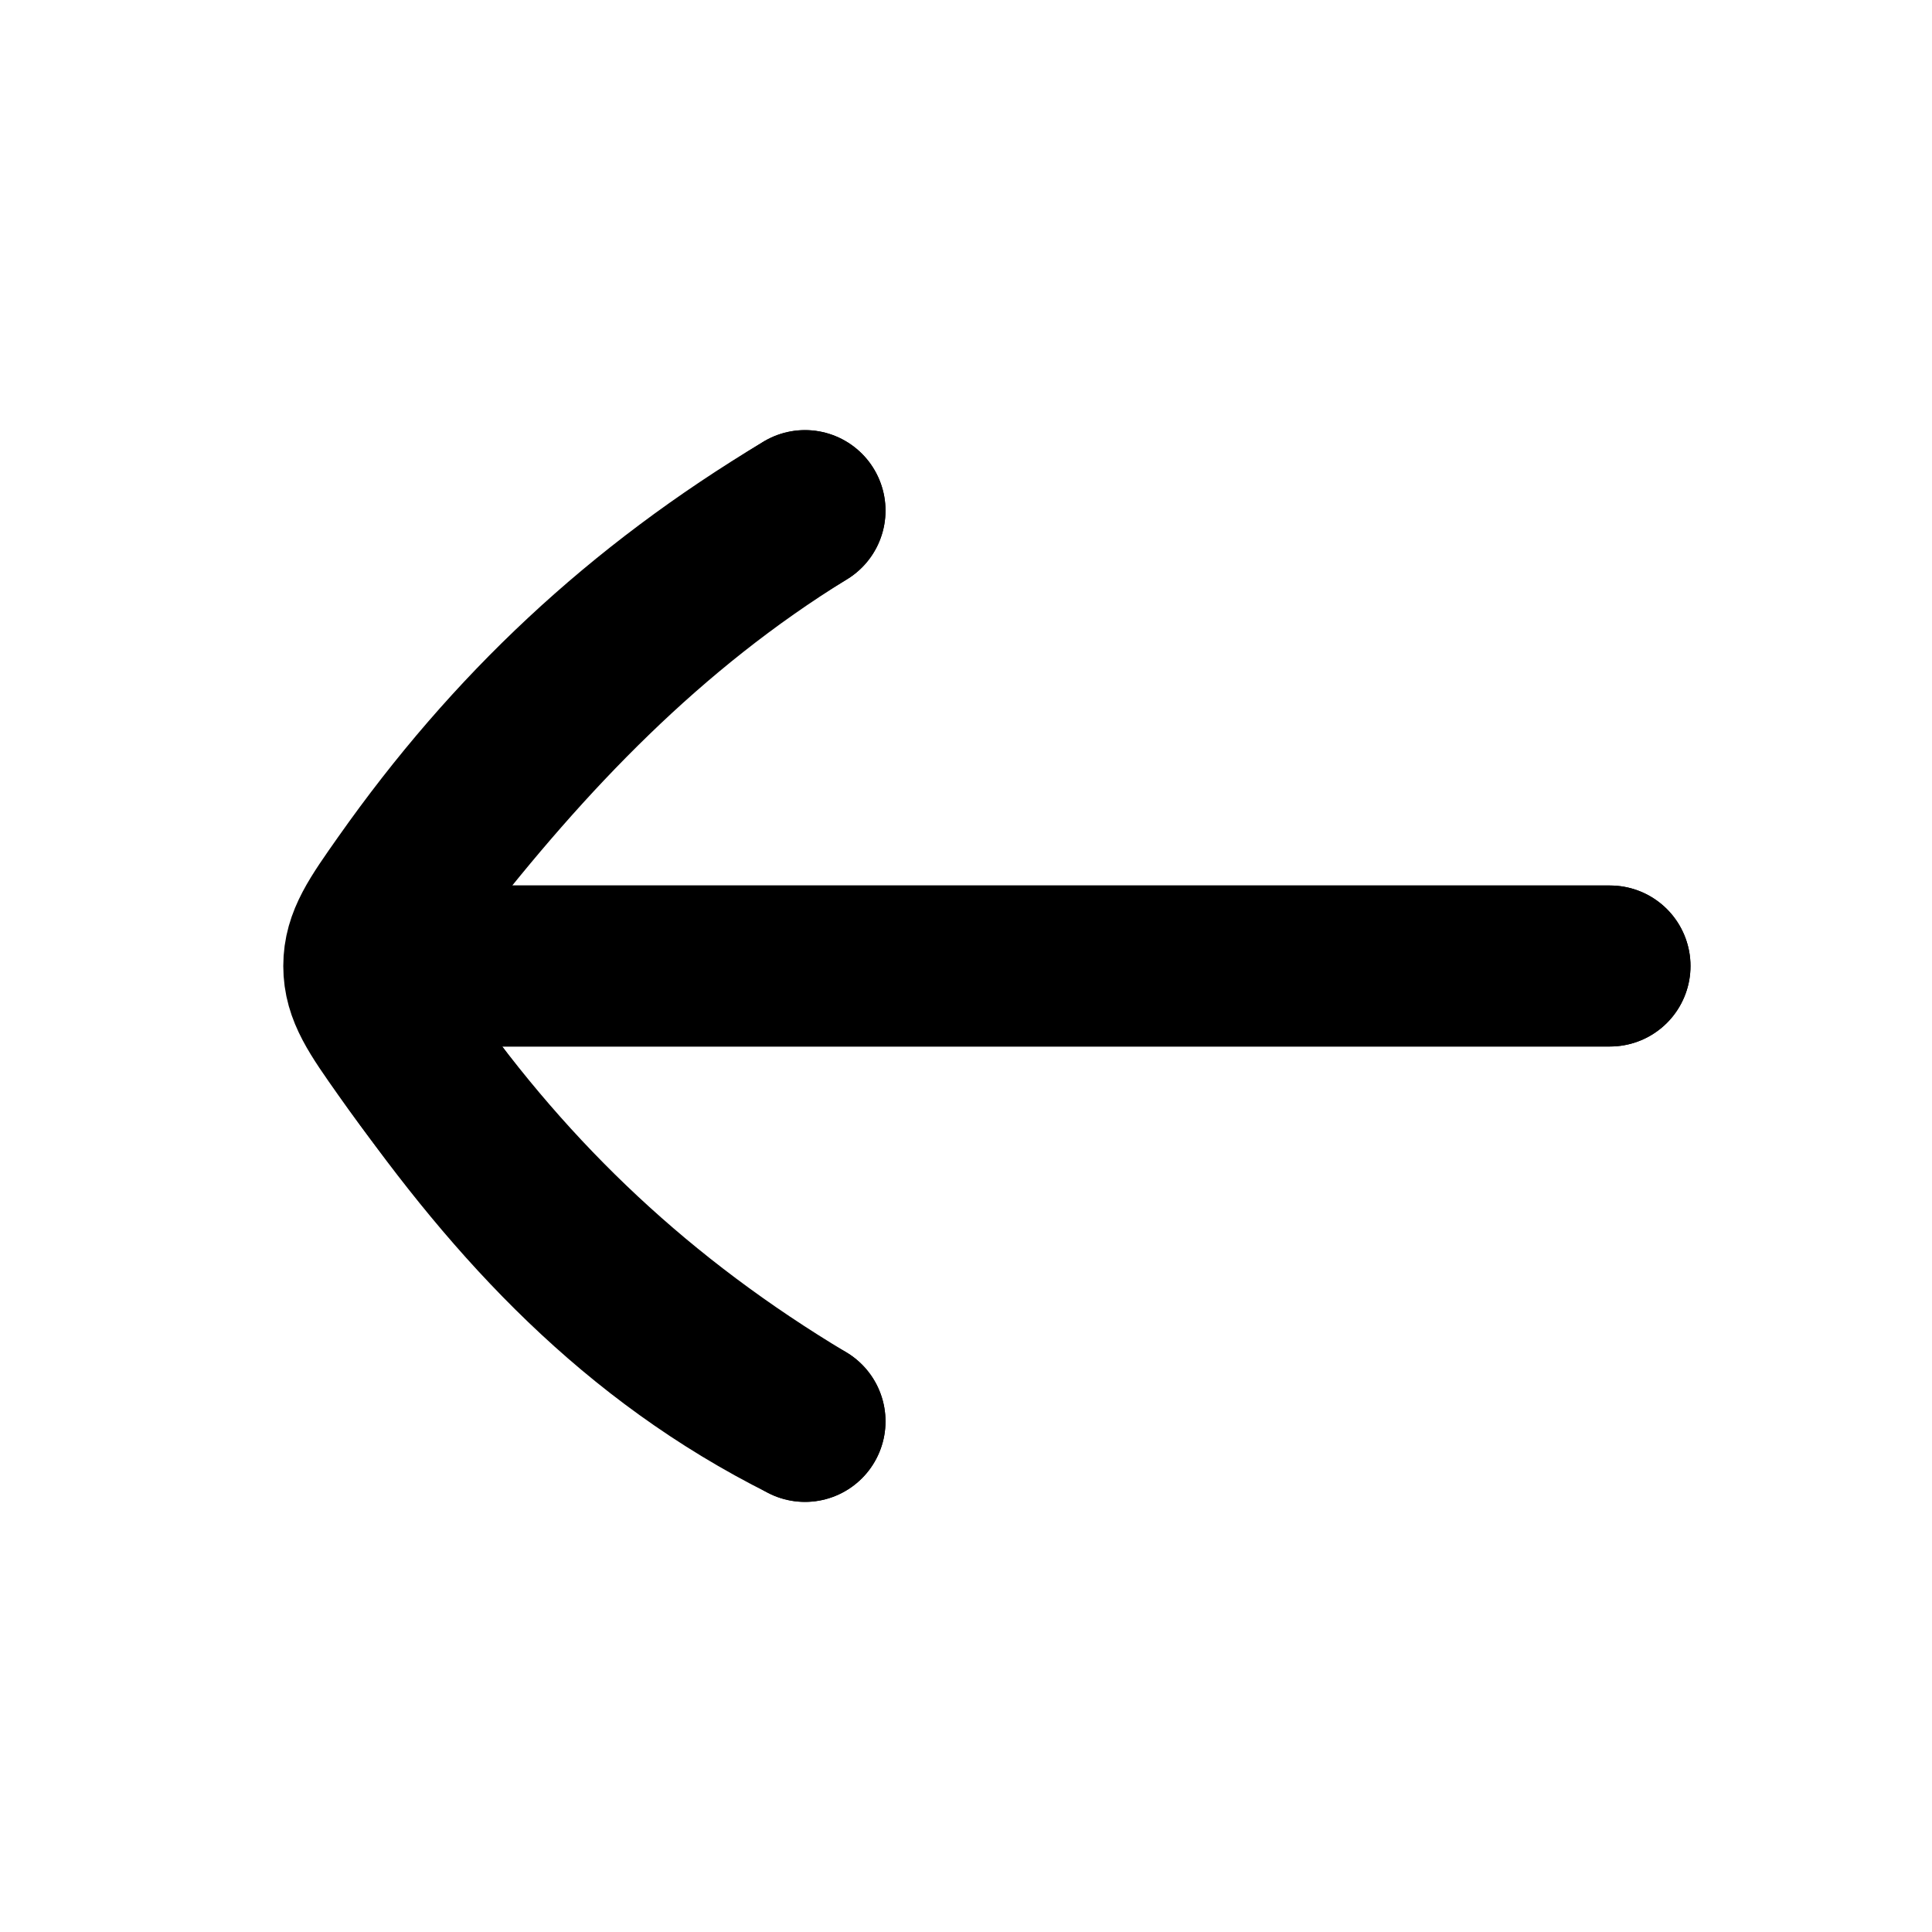 <svg width="24" height="24" viewBox="0 0 24 24" fill="none" xmlns="http://www.w3.org/2000/svg">
    <path d="M5 12H20M10 17.657C7.891 16.602 6.409 14.997 5.103 13.135C4.731 12.605 4.544 12.339 4.552 12.011C4.56 11.682 4.761 11.423 5.162 10.906C6.538 9.132 8.044 7.549 10 6.343" stroke="currentColor" stroke-width="2" stroke-linecap="round" stroke-linejoin="round"/>
    <path d="M5 12H20M10 17.657C7.948 16.427 6.356 14.926 5.019 13.027C4.685 12.554 4.519 12.317 4.519 12C4.519 11.683 4.685 11.446 5.019 10.972C6.356 9.074 7.948 7.573 10 6.343" stroke="currentColor" stroke-width="2" stroke-linecap="round" stroke-linejoin="round"/>
</svg>
